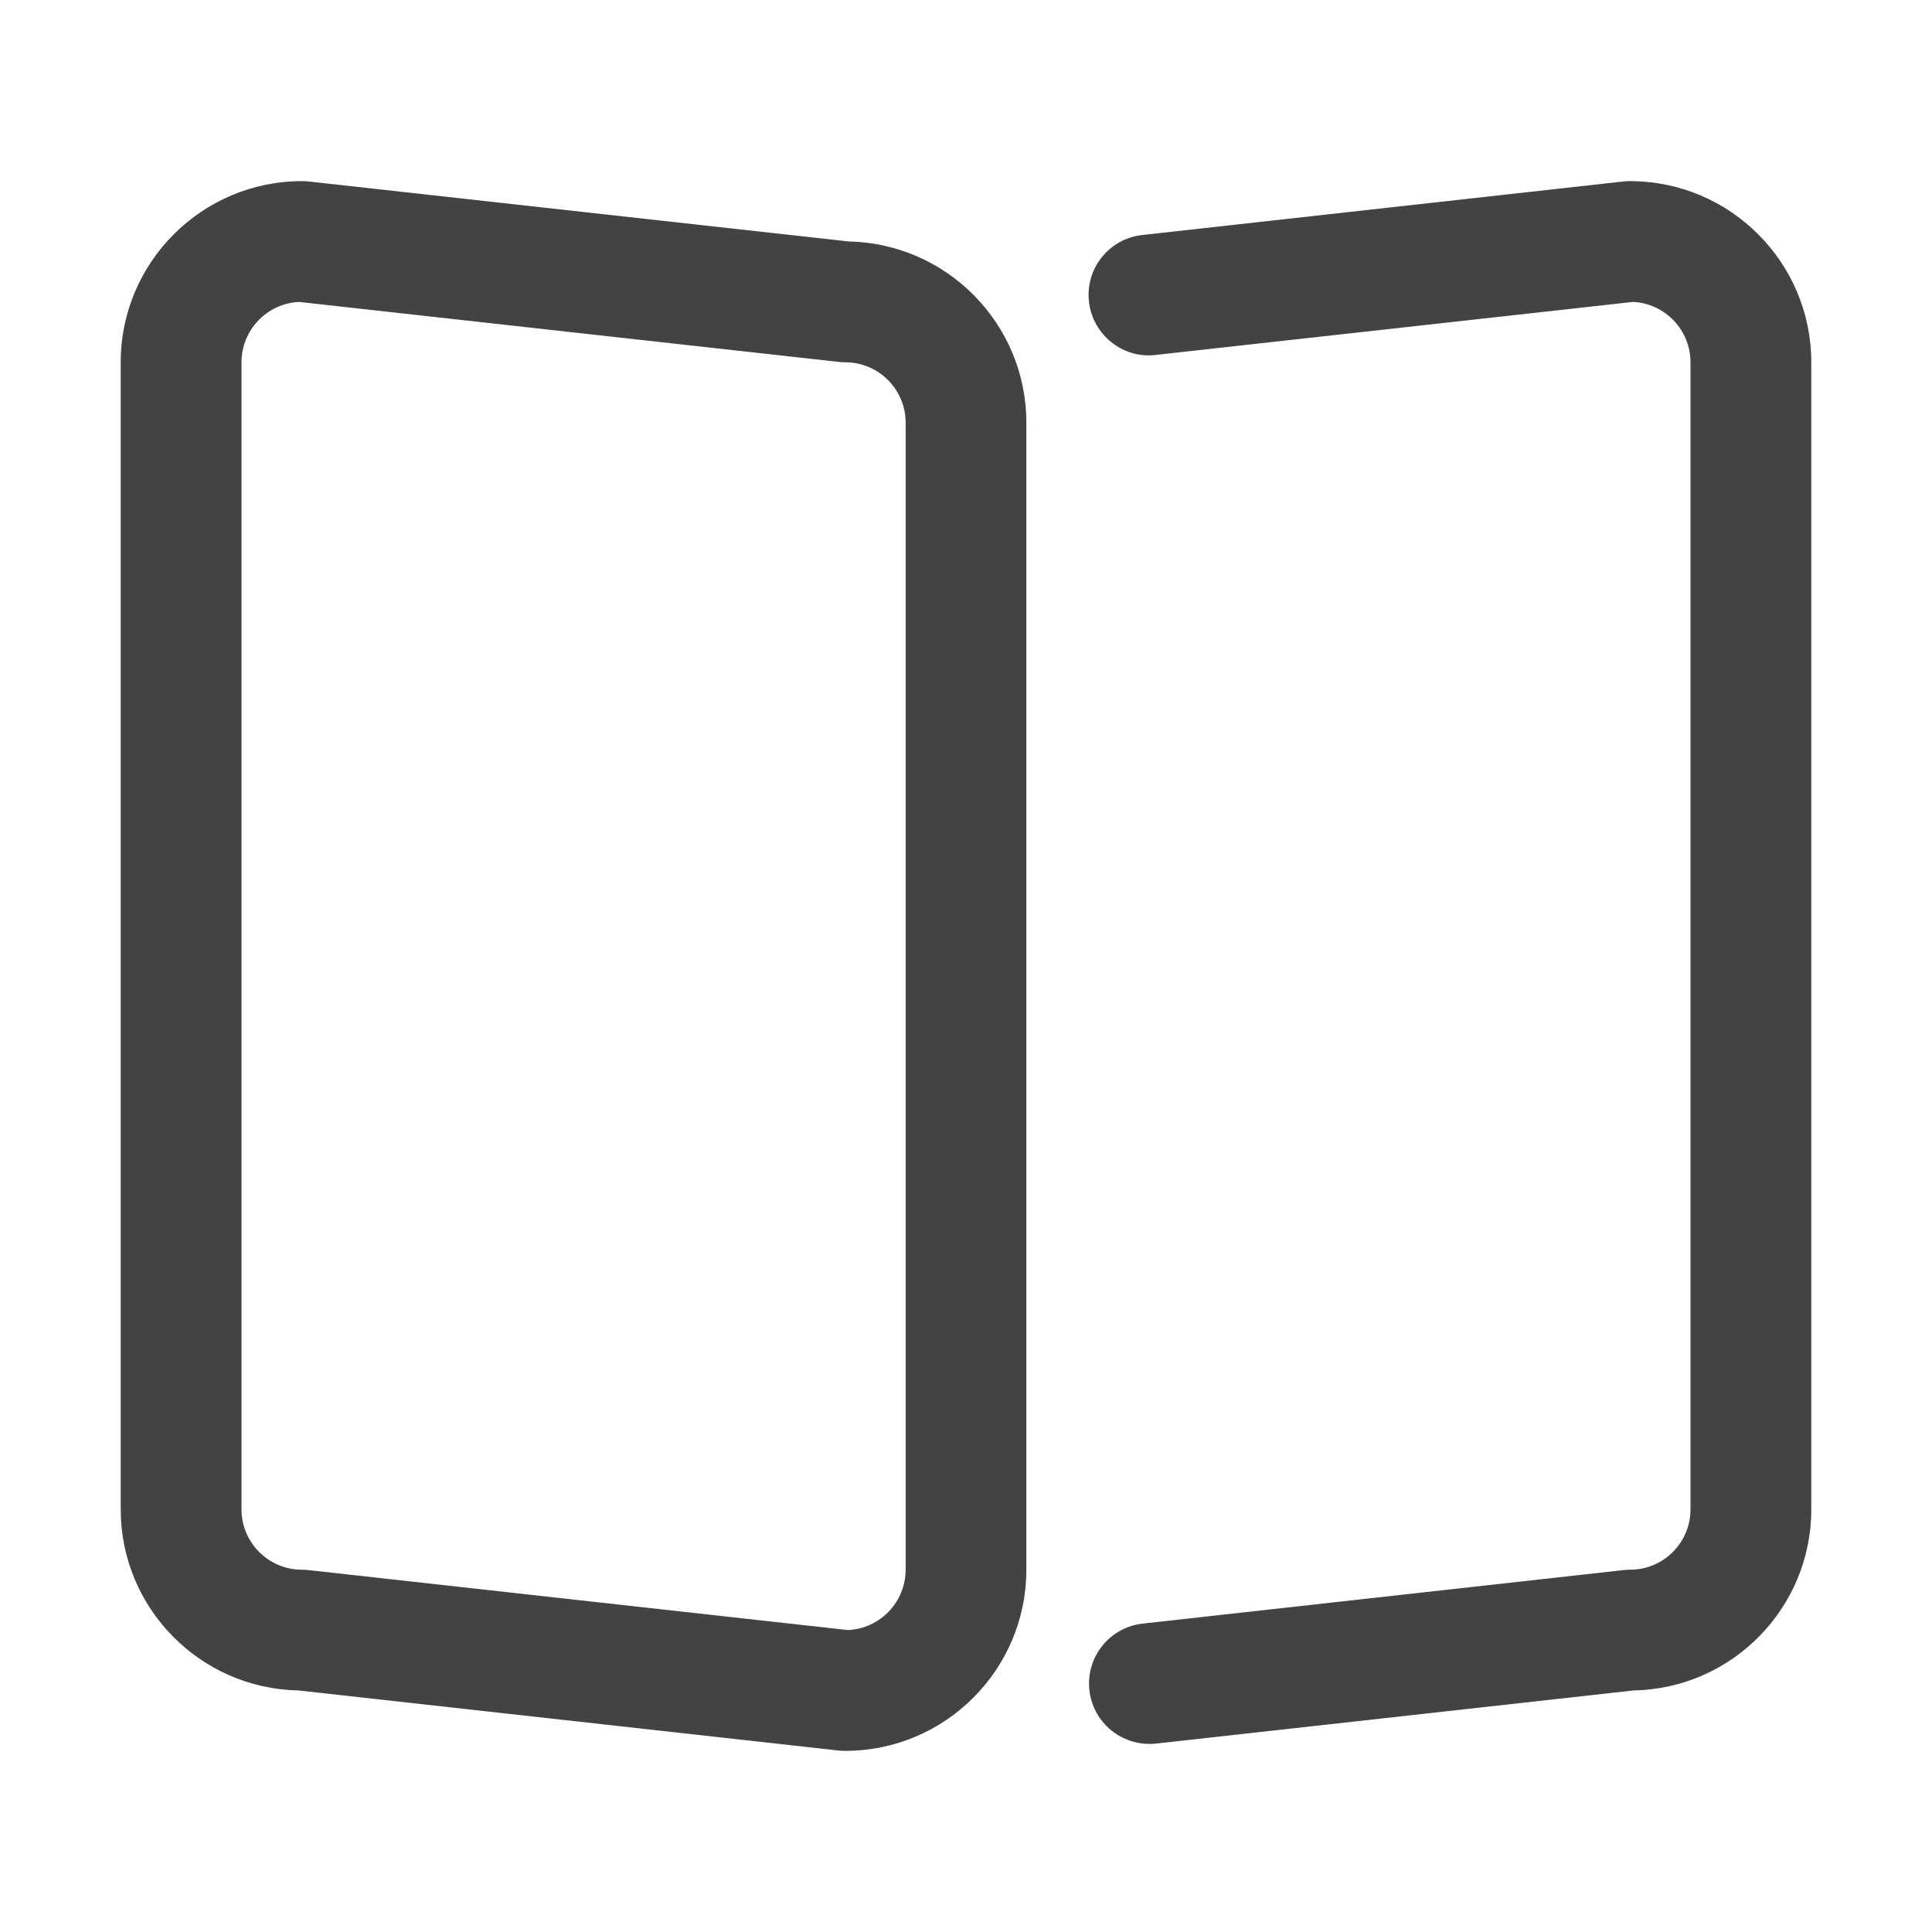 <svg width="25" height="25" viewBox="0 0 25 25" fill="none" xmlns="http://www.w3.org/2000/svg">
<path d="M10.938 22.656C10.909 22.656 10.88 22.655 10.852 22.652L3.859 21.874C2.588 21.849 1.562 20.808 1.562 19.531V4.688C1.562 3.395 2.614 2.344 3.906 2.344C3.935 2.344 3.964 2.345 3.992 2.348L10.985 3.125C12.255 3.151 13.281 4.192 13.281 5.469V20.312C13.281 21.605 12.23 22.656 10.938 22.656ZM3.87 3.907C3.456 3.926 3.125 4.269 3.125 4.688V19.531C3.125 19.962 3.476 20.312 3.906 20.312C3.935 20.312 3.964 20.314 3.992 20.317L10.973 21.093C11.387 21.074 11.719 20.731 11.719 20.312V5.469C11.719 5.038 11.368 4.688 10.938 4.688C10.909 4.688 10.88 4.686 10.852 4.683L3.87 3.907Z" fill="#434343"/>
<path d="M14.873 22.566C14.48 22.566 14.141 22.271 14.097 21.871C14.049 21.442 14.359 21.056 14.788 21.009L21.008 20.317C21.036 20.314 21.065 20.312 21.094 20.312C21.525 20.312 21.875 19.962 21.875 19.531V4.688C21.875 4.269 21.544 3.926 21.13 3.907L14.953 4.593C14.532 4.645 14.138 4.333 14.091 3.903C14.043 3.474 14.352 3.088 14.781 3.041L21.009 2.348C21.036 2.345 21.065 2.344 21.094 2.344C22.386 2.344 23.438 3.395 23.438 4.688V19.531C23.438 20.808 22.413 21.849 21.142 21.874L14.96 22.562C14.931 22.565 14.901 22.566 14.873 22.566Z" fill="#434343"/>
</svg>
